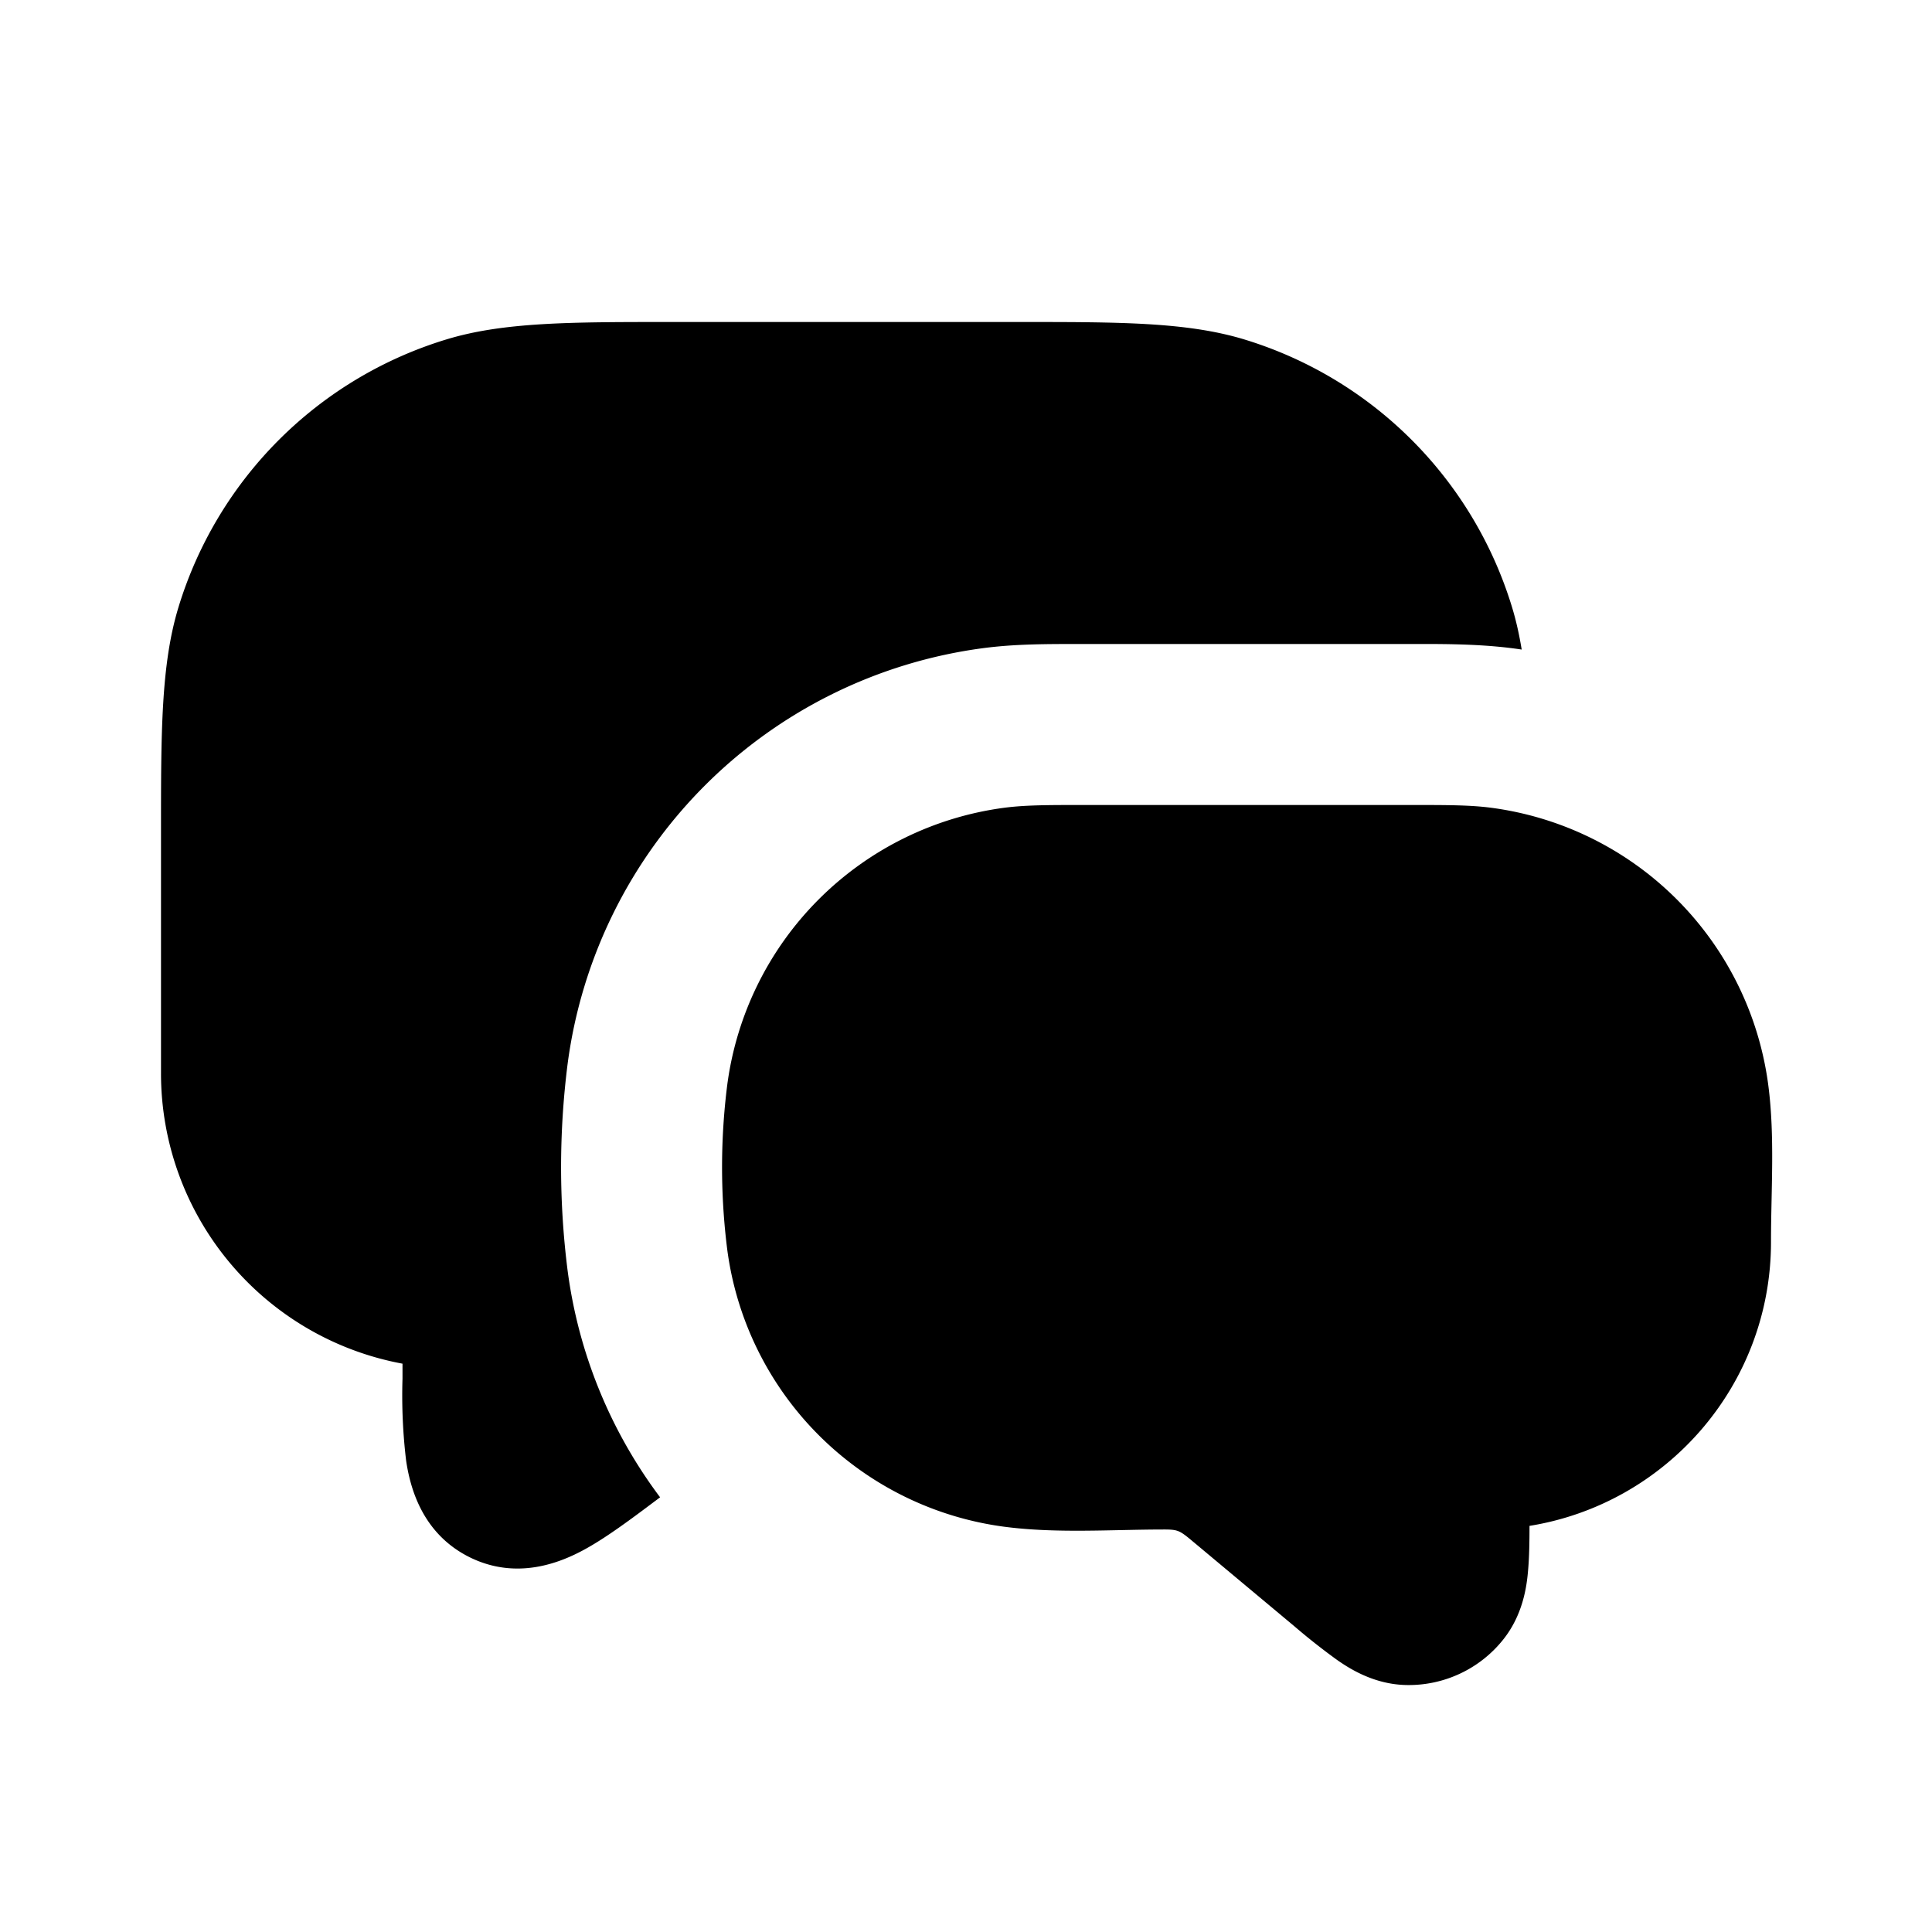 <svg xmlns="http://www.w3.org/2000/svg" width="24" height="24" viewBox="0 0 24 24" fill="none">
    <path fill="currentColor" d="M8.326 4h4.348c1.227 0 2.065 0 2.778.215a5 5 0 0 1 3.333 3.334c.05.165.088.337.118.52-.432-.066-.894-.07-1.272-.069h-4.2c-.404 0-.811-.002-1.214.051a6 6 0 0 0-5.166 5.166 10.198 10.198 0 0 0 0 2.566A5.987 5.987 0 0 0 8.2 18.6l-.048.036c-.306.23-.62.465-.894.614-.283.154-.833.39-1.429.092-.595-.298-.737-.88-.784-1.198A6.775 6.775 0 0 1 5 17.127L5 16.94a3.668 3.668 0 0 1-3-3.607v-3.007C2 9.1 2 8.261 2.215 7.55A5 5 0 0 1 5.55 4.215C6.26 4 7.099 4 8.326 4"/>
    <path fill="currentColor" d="M13.431 10h4.138c.397 0 .692 0 .953.034a4 4 0 0 1 3.444 3.444c.084.64.034 1.307.034 1.95 0 1.779-1.3 3.253-3 3.527 0 .198-.003.392-.018.557-.016.187-.06.545-.31.857a1.5 1.5 0 0 1-1.203.563c-.4-.008-.703-.203-.857-.31a8.095 8.095 0 0 1-.533-.42l-1.305-1.09c-.123-.1-.154-.112-.312-.112-.655 0-1.334.051-1.984-.034a4 4 0 0 1-3.444-3.444 8.151 8.151 0 0 1 0-2.044 4 4 0 0 1 3.444-3.444c.261-.034.556-.034.953-.034"/>
</svg>